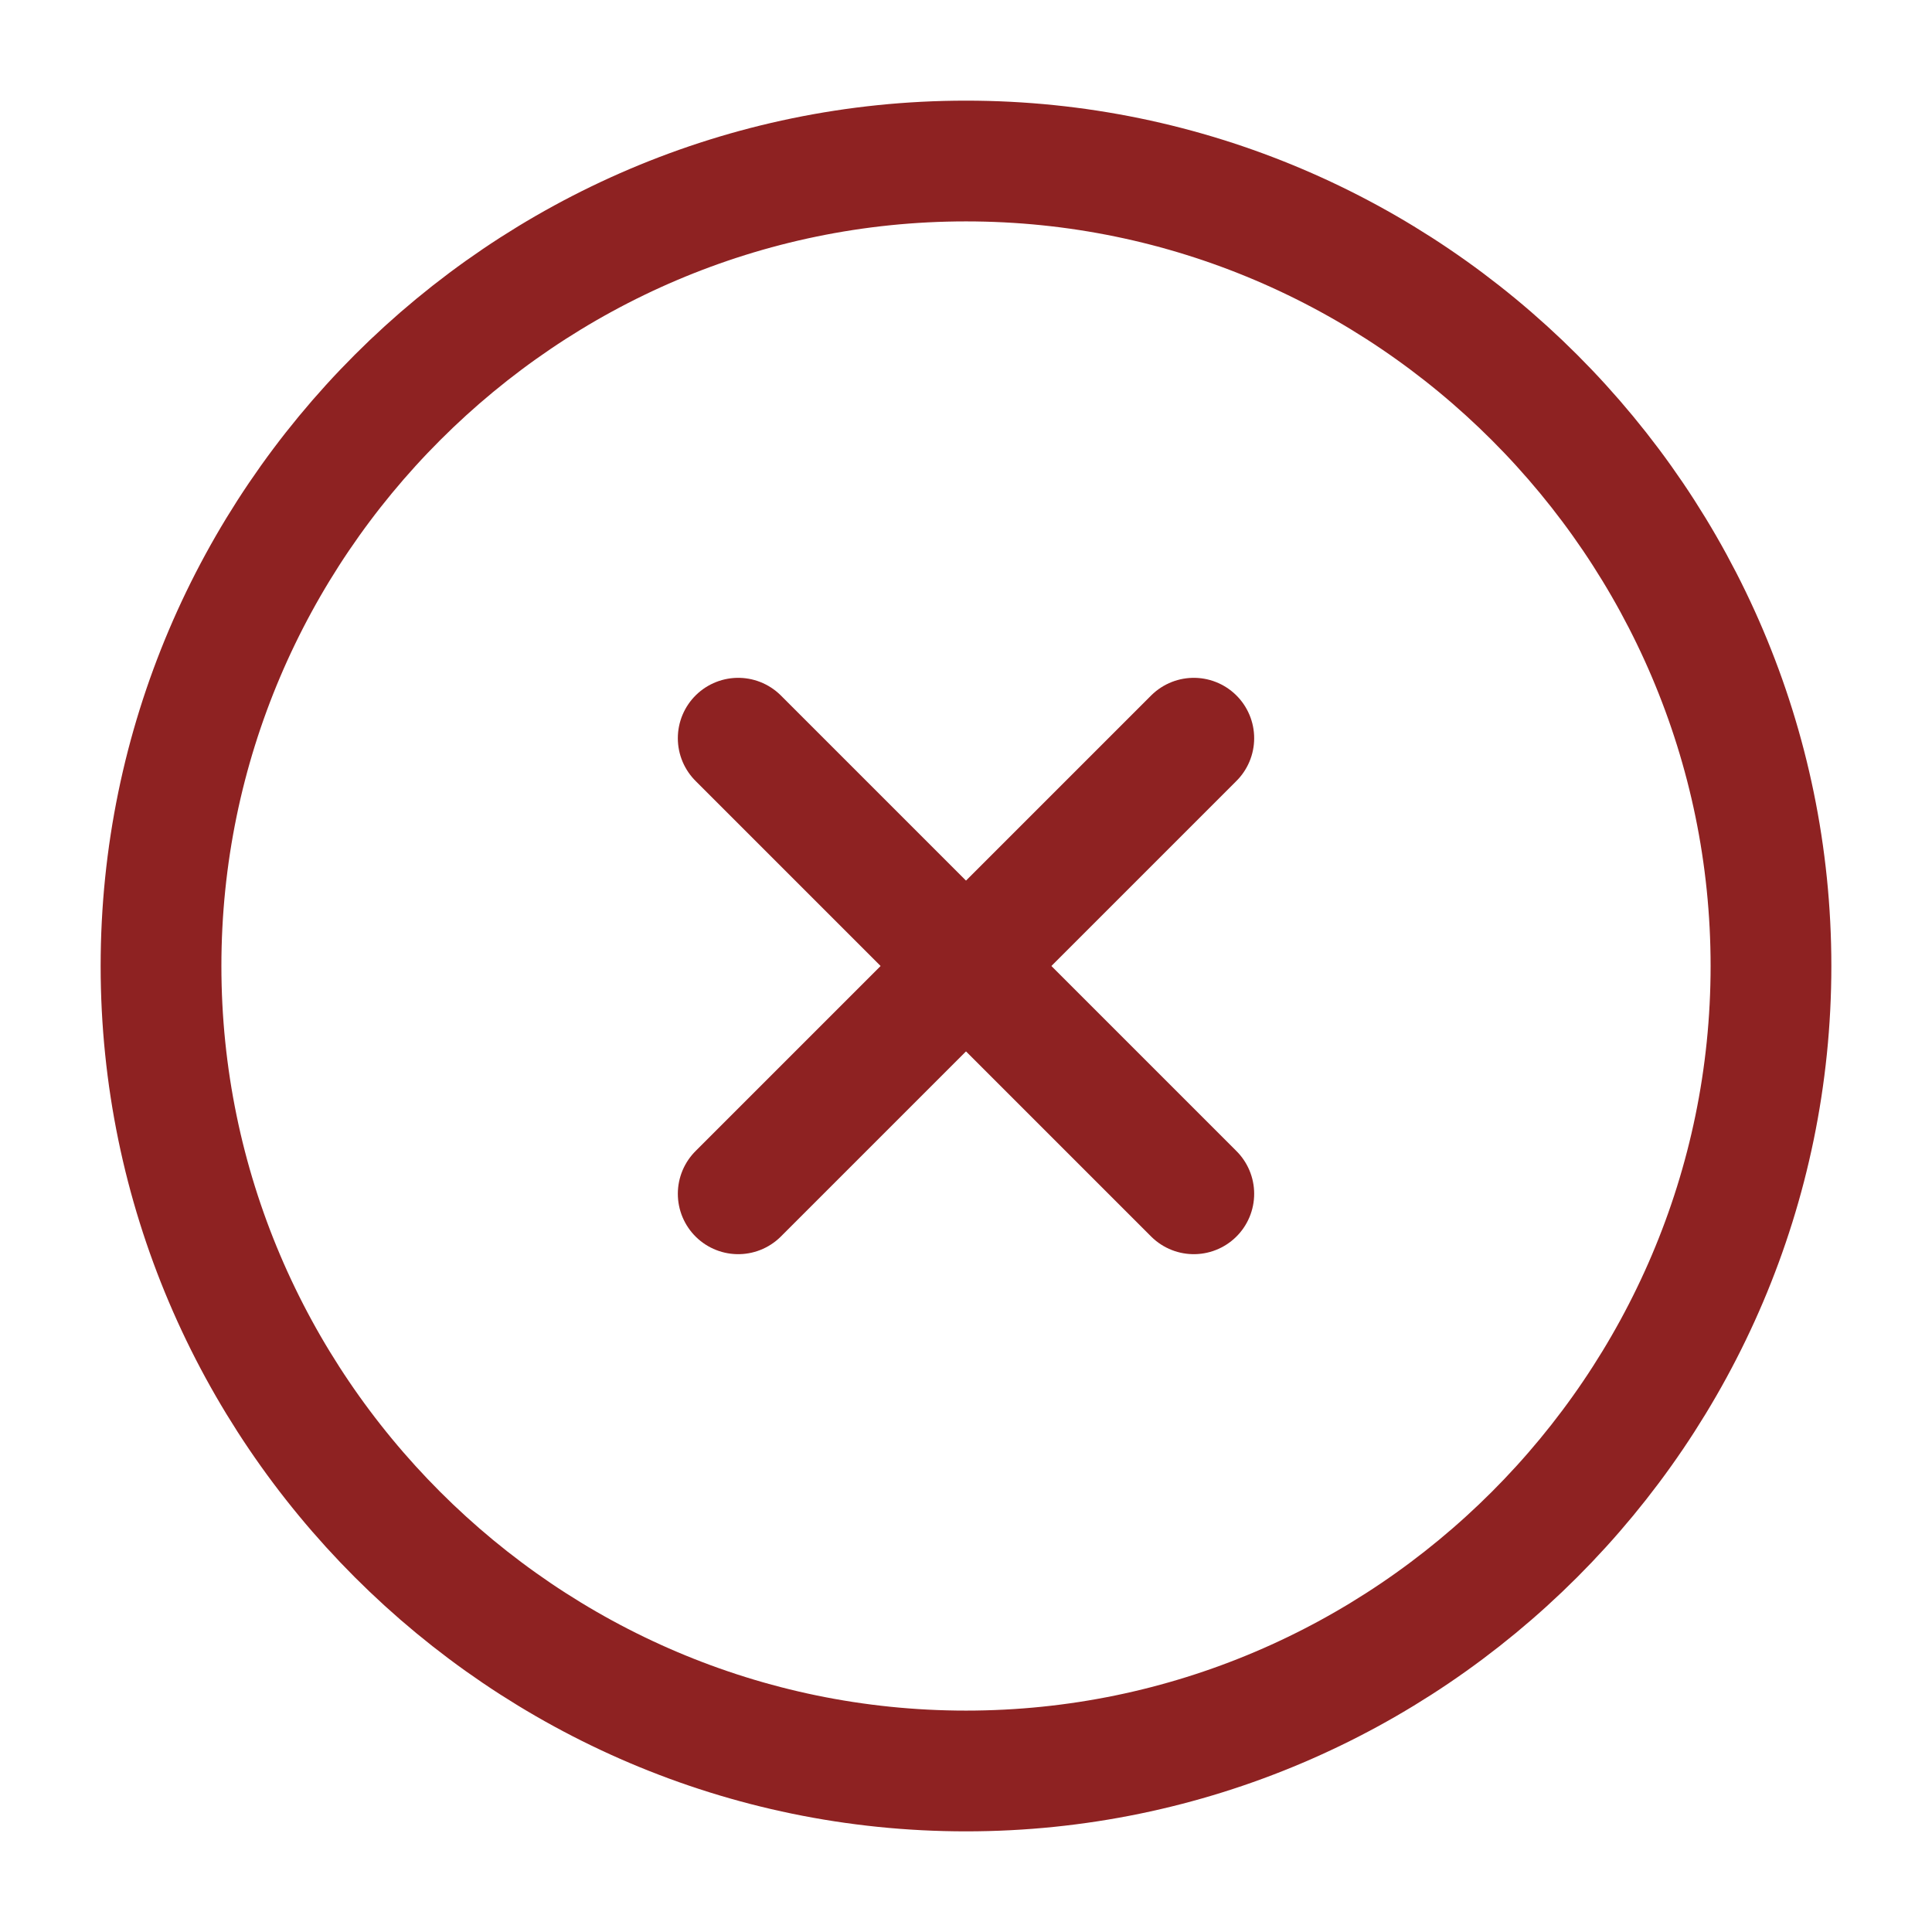<svg width="32" height="32" viewBox="0 0 32 32" fill="none" xmlns="http://www.w3.org/2000/svg">
<g id="vuesax/linear/close-circle">
<g id="close-circle">
<path id="Vector" d="M16 29.333C23.333 29.333 29.333 23.333 29.333 16C29.333 8.667 23.333 2.667 16 2.667C8.666 2.667 2.667 8.667 2.667 16C2.667 23.333 8.666 29.333 16 29.333Z" stroke="#8E2222" stroke-width="2" stroke-linecap="round" stroke-linejoin="round"/>
<path id="Vector_2" d="M12.227 19.773L19.773 12.227" stroke="#8E2222" stroke-width="2" stroke-linecap="round" stroke-linejoin="round"/>
<path id="Vector_3" d="M19.773 19.773L12.227 12.227" stroke="#8E2222" stroke-width="2" stroke-linecap="round" stroke-linejoin="round"/>
</g>
</g>
</svg>
